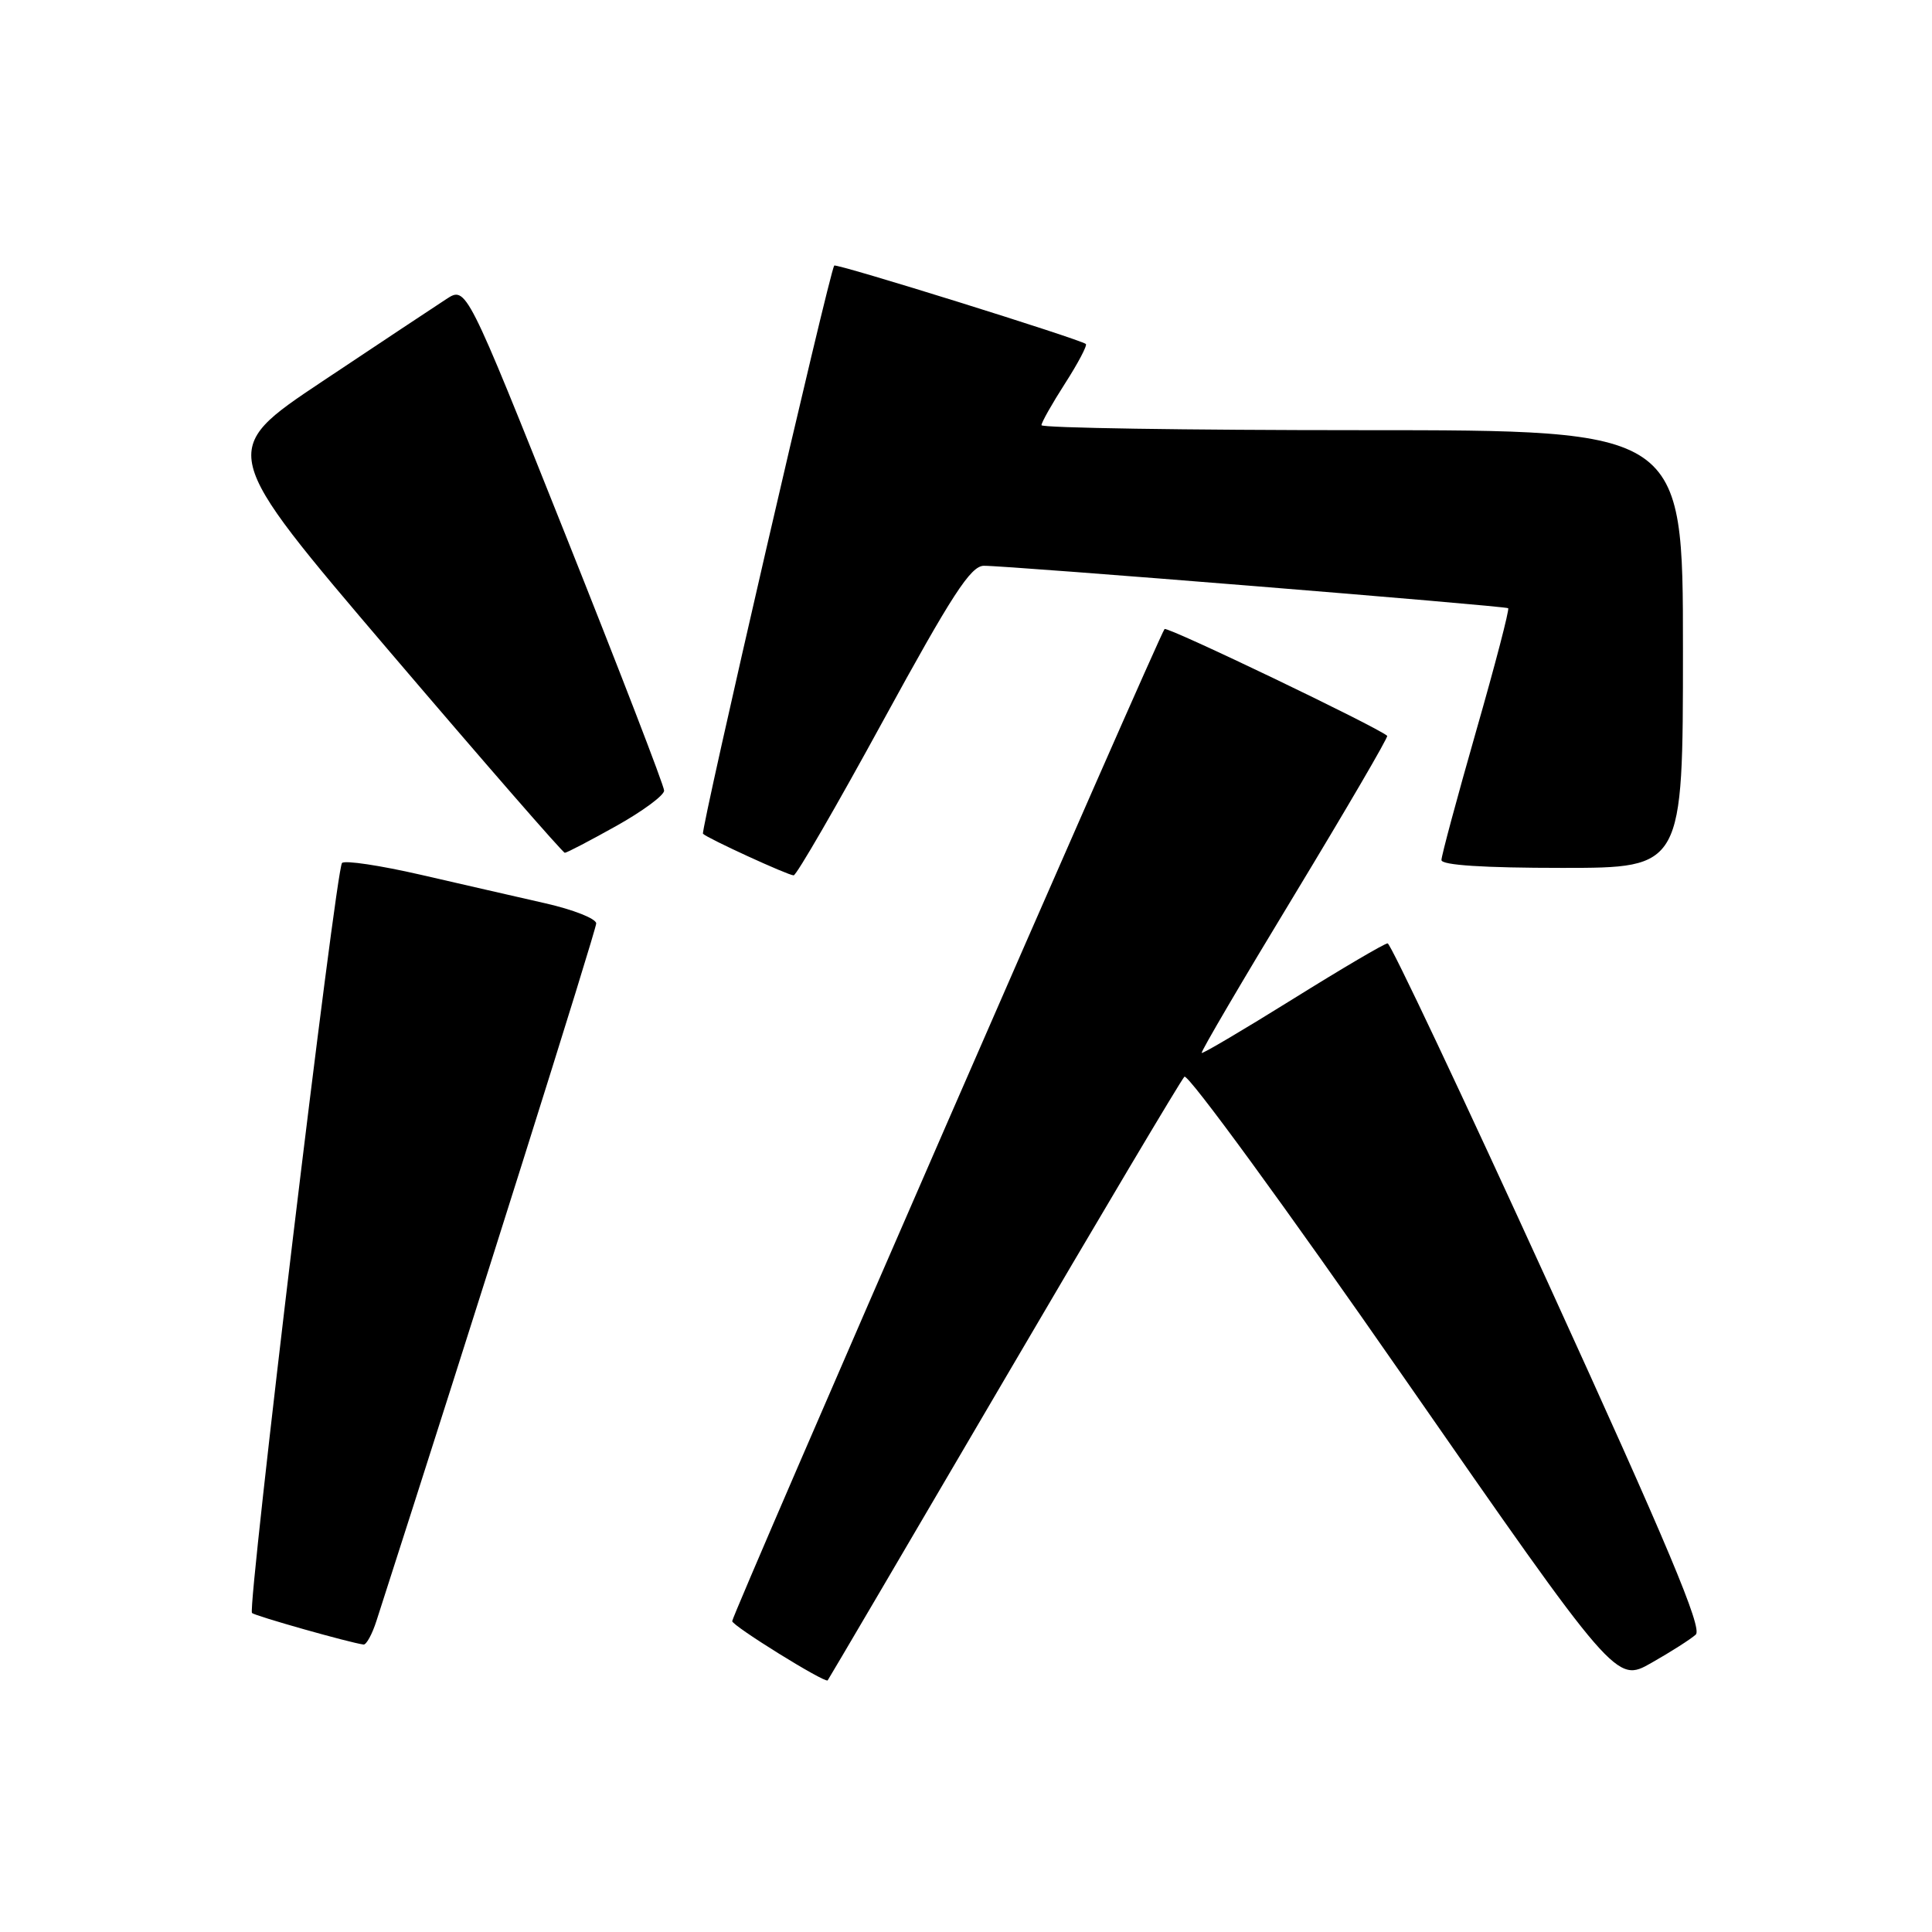 <?xml version="1.0" encoding="UTF-8" standalone="no"?>
<!DOCTYPE svg PUBLIC "-//W3C//DTD SVG 1.1//EN" "http://www.w3.org/Graphics/SVG/1.1/DTD/svg11.dtd" >
<svg xmlns="http://www.w3.org/2000/svg" xmlns:xlink="http://www.w3.org/1999/xlink" version="1.1" viewBox="0 0 256 256">
 <g >
 <path fill="currentColor"
d=" M 132.97 183.00 C 145.70 161.27 156.48 143.13 156.94 142.67 C 157.39 142.21 170.45 160.10 185.95 182.42 C 214.15 223.00 214.15 223.00 218.82 220.34 C 221.40 218.88 224.04 217.19 224.70 216.59 C 225.61 215.76 220.97 204.71 205.24 170.25 C 193.88 145.36 184.26 125.00 183.87 125.00 C 183.47 125.00 177.83 128.32 171.33 132.37 C 164.82 136.42 159.38 139.64 159.23 139.52 C 159.08 139.39 164.62 129.95 171.54 118.54 C 178.45 107.12 183.98 97.66 183.81 97.50 C 182.52 96.34 154.68 82.98 154.31 83.35 C 153.63 84.04 97.00 213.98 97.02 214.81 C 97.04 215.44 109.27 223.03 109.67 222.66 C 109.76 222.57 120.25 204.72 132.97 183.00 Z  M 49.89 214.75 C 62.65 175.13 79.00 123.23 79.00 122.36 C 79.00 121.73 75.96 120.53 72.25 119.69 C 68.54 118.84 61.11 117.15 55.75 115.91 C 50.39 114.68 45.70 113.97 45.32 114.35 C 44.50 115.17 32.75 213.08 33.39 213.73 C 33.79 214.12 46.29 217.66 48.17 217.91 C 48.54 217.96 49.32 216.54 49.89 214.75 Z  M 117.02 95.50 C 126.15 78.80 128.62 74.99 130.36 74.97 C 133.35 74.93 199.42 80.28 199.84 80.59 C 200.03 80.74 198.12 88.07 195.59 96.89 C 193.07 105.71 191.00 113.39 191.00 113.96 C 191.00 114.64 196.63 115.00 207.00 115.00 C 223.00 115.00 223.00 115.00 223.00 86.00 C 223.00 57.00 223.00 57.00 180.50 57.00 C 157.12 57.00 138.00 56.70 138.00 56.34 C 138.00 55.97 139.41 53.48 141.13 50.80 C 142.85 48.12 144.09 45.77 143.88 45.58 C 143.19 44.97 110.80 34.86 110.54 35.19 C 109.92 35.95 92.79 110.12 93.15 110.48 C 93.77 111.10 104.41 115.98 105.16 115.99 C 105.53 116.00 110.86 106.78 117.02 95.50 Z  M 81.65 109.45 C 85.14 107.50 88.00 105.39 88.00 104.76 C 88.00 104.14 82.10 88.84 74.89 70.77 C 61.78 37.91 61.78 37.91 59.14 39.63 C 57.69 40.57 50.30 45.48 42.72 50.53 C 28.94 59.72 28.94 59.72 51.65 86.36 C 64.14 101.01 74.58 113.00 74.84 113.00 C 75.10 113.00 78.16 111.40 81.65 109.45 Z "/>
</g>
</svg>